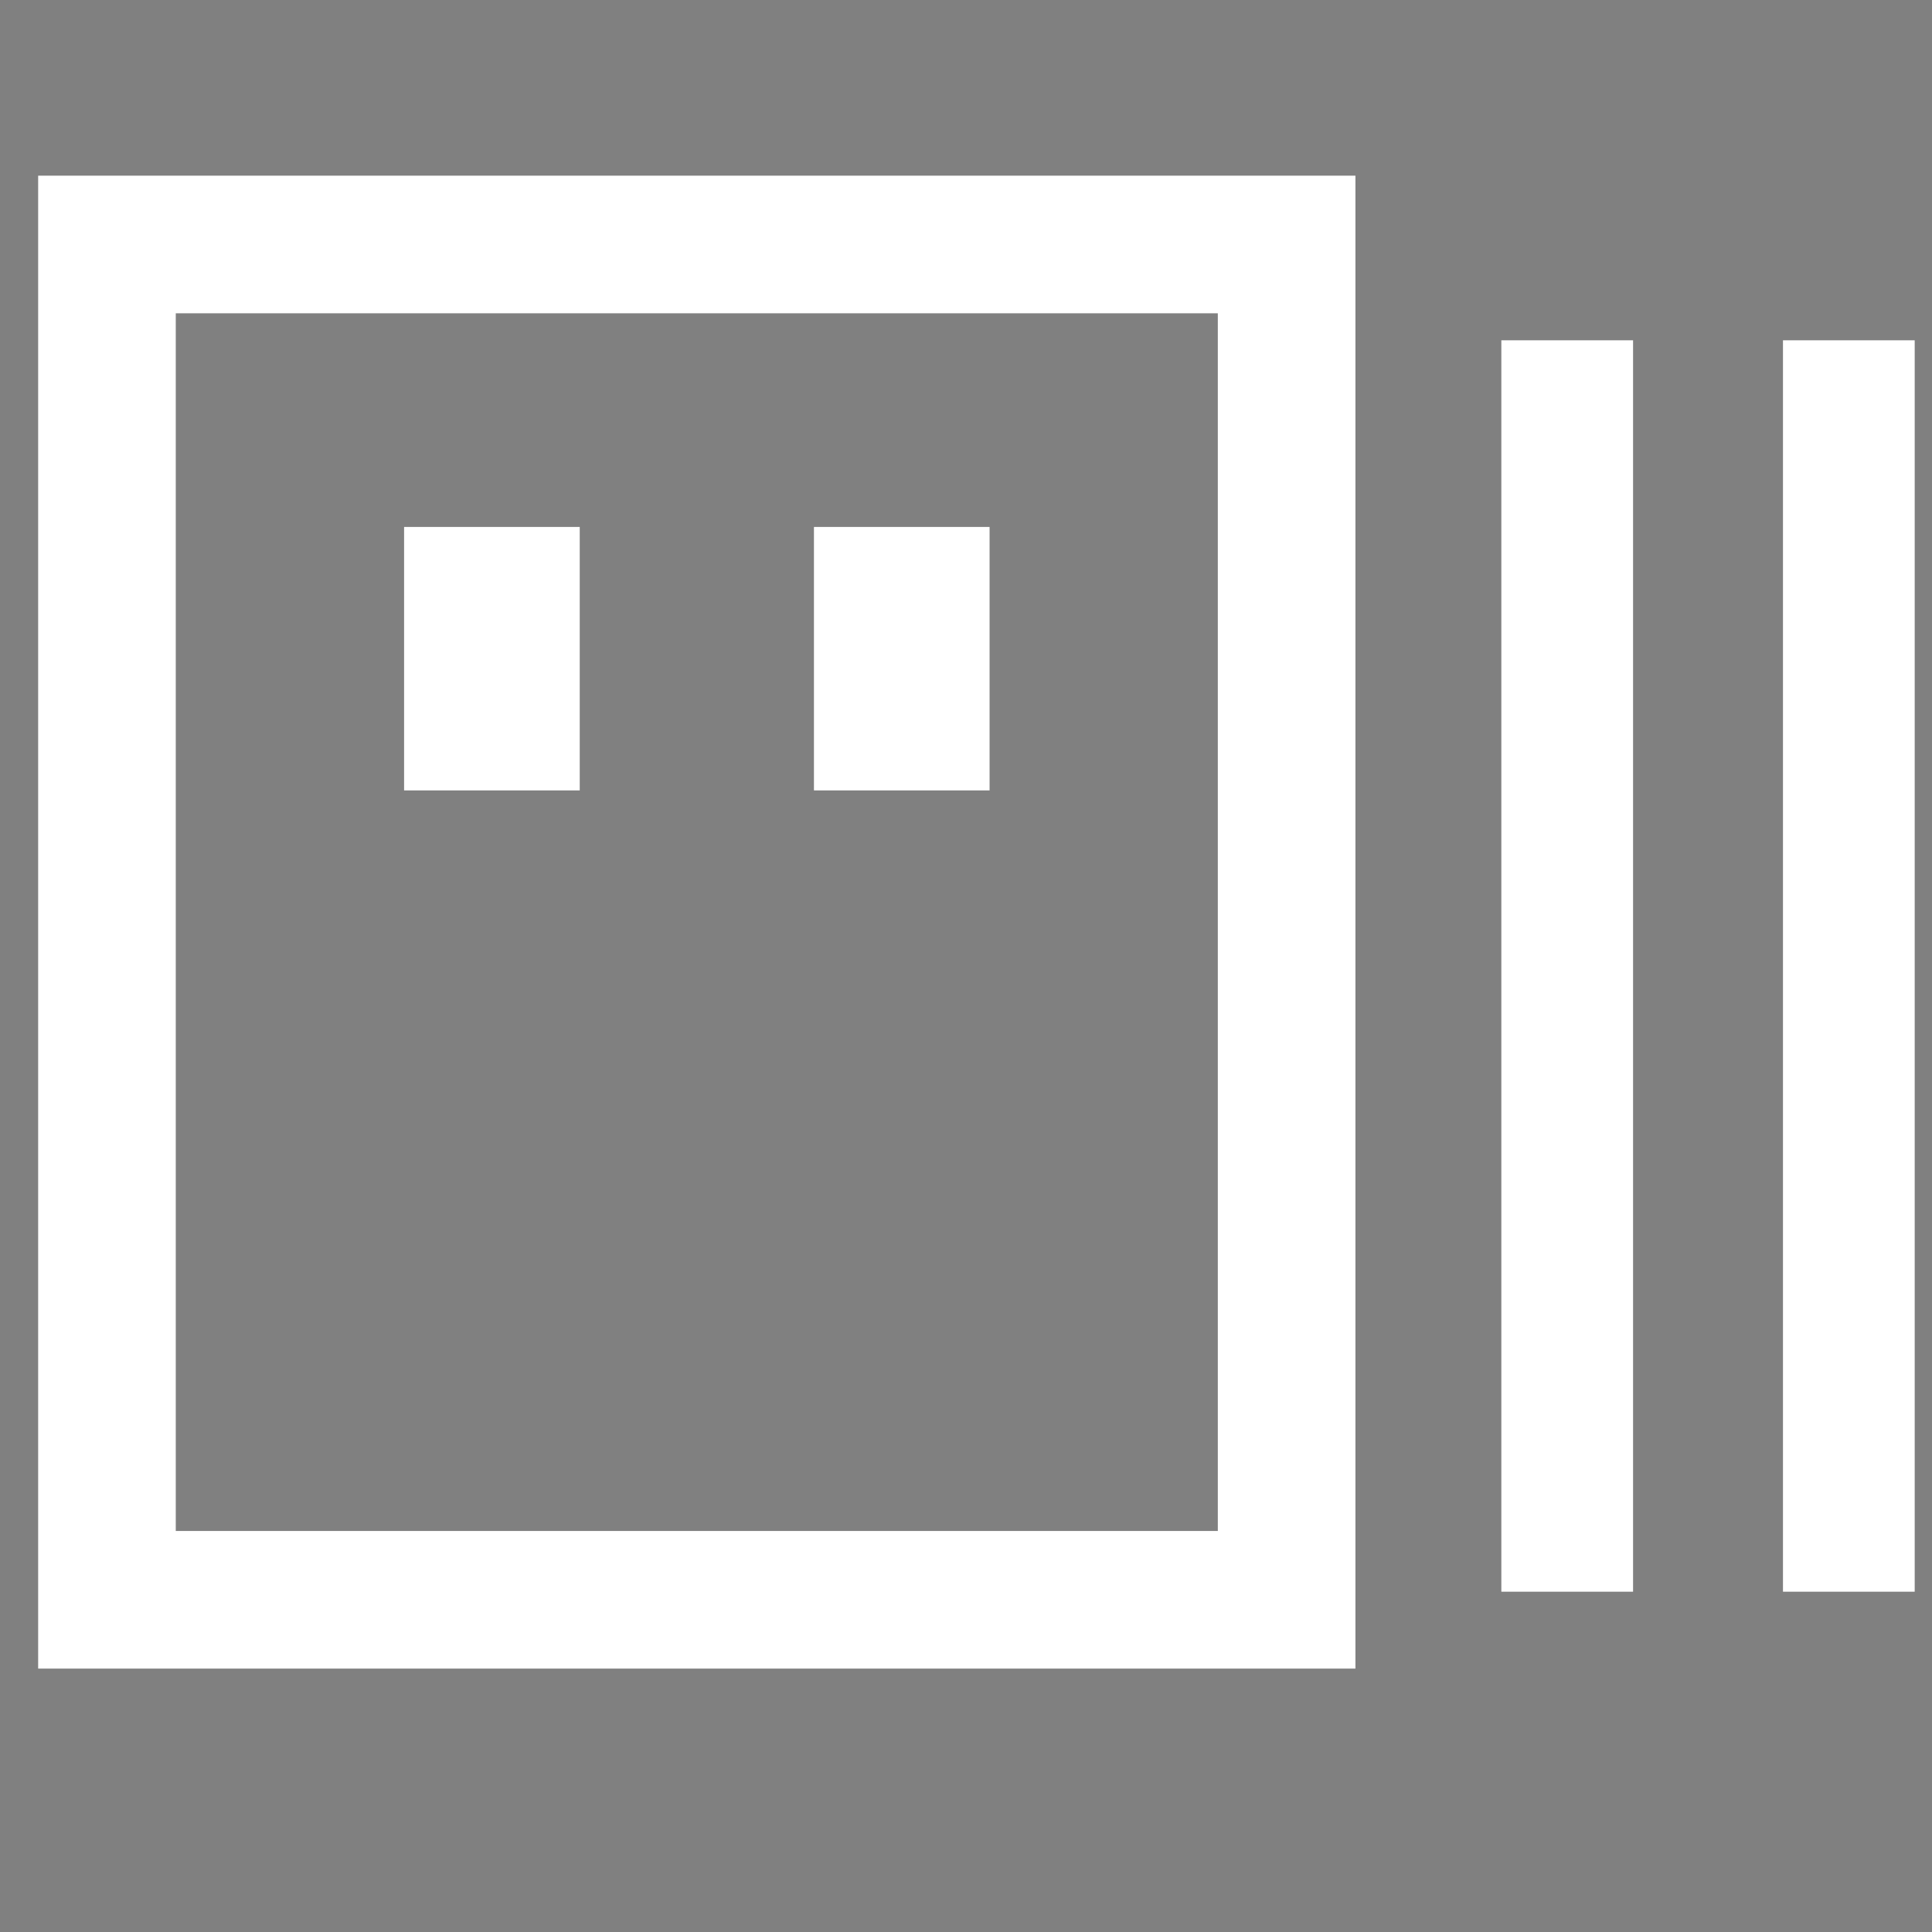 <?xml version="1.0" encoding="UTF-8" standalone="no"?>
<svg
   width="22"
   height="22"
   version="1"
   id="svg36"
   sodipodi:docname="barrier-connected.svg"
   inkscape:version="1.1.1 (3bf5ae0d25, 2021-09-20, custom)"
   xmlns:inkscape="http://www.inkscape.org/namespaces/inkscape"
   xmlns:sodipodi="http://sodipodi.sourceforge.net/DTD/sodipodi-0.dtd"
   xmlns="http://www.w3.org/2000/svg"
   xmlns:svg="http://www.w3.org/2000/svg"
   xmlns:rdf="http://www.w3.org/1999/02/22-rdf-syntax-ns#"
   xmlns:cc="http://creativecommons.org/ns#"
   xmlns:dc="http://purl.org/dc/elements/1.1/">
  <rect width="100%" height="100%" fill="#808080" stroke="none"/>
  <defs
     id="defs40">
    <inkscape:path-effect
       effect="fill_between_many"
       method="originald"
       linkedpaths="#g1836-7,0,1|#path2234,0,1"
       id="path-effect2242"
       join="true"
       close="true"
       autoreverse="true" />
  </defs>
  <sodipodi:namedview
     pagecolor="#ffffff"
     bordercolor="#666666"
     borderopacity="1"
     objecttolerance="10"
     gridtolerance="10"
     guidetolerance="10"
     inkscape:pageopacity="0"
     inkscape:pageshadow="2"
     inkscape:window-width="2560"
     inkscape:window-height="1380"
     id="namedview38"
     showgrid="false"
     inkscape:zoom="13.306464"
     inkscape:cx="27.58058"
     inkscape:cy="10.220597"
     inkscape:window-x="0"
     inkscape:window-y="36"
     inkscape:window-maximized="0"
     inkscape:current-layer="svg36"
     inkscape:document-rotation="0"
     inkscape:pagecheckerboard="0" />
  <path
     inkscape:original-d="M 3.2680454,7.4999994"
     inkscape:path-effect="#path-effect2242"
     d="M 3.268,7.5"
     id="path2244" />
  <rect
     style="fill:#ffffff;fill-opacity:1;stroke:#ffffff;stroke-width:0.455;stroke-opacity:1"
     id="rect2713-3"
     width="1.545"
     height="2.545"
     x="4.829"
     y="6.228" />
  <rect
     style="fill:#ffffff;fill-opacity:1;stroke:#ffffff;stroke-width:0.455;stroke-opacity:1"
     id="rect2713-3-7"
     width="1.545"
     height="2.545"
     x="9.496"
     y="6.228" />
  <rect
     style="fill:none;stroke:#ffffff;stroke-width:1.567;stroke-miterlimit:4;stroke-dasharray:none;stroke-opacity:1"
     id="rect929"
     width="13.433"
     height="15.433"
     x="1.218"
     y="2.784" />
  <rect
     style="fill:#ffffff;fill-opacity:1;stroke:none;stroke-width:1.061;stroke-opacity:1"
     id="rect2713"
     height="14.25"
     x="20.303"
     y="3.875"
     width="1.5" />
  <rect
     style="fill:#ffffff;fill-opacity:1;stroke:none;stroke-width:1.061;stroke-opacity:1"
     id="rect2713-35"
     height="14.25"
     x="17.096"
     y="3.875"
     width="1.5" />
</svg>
